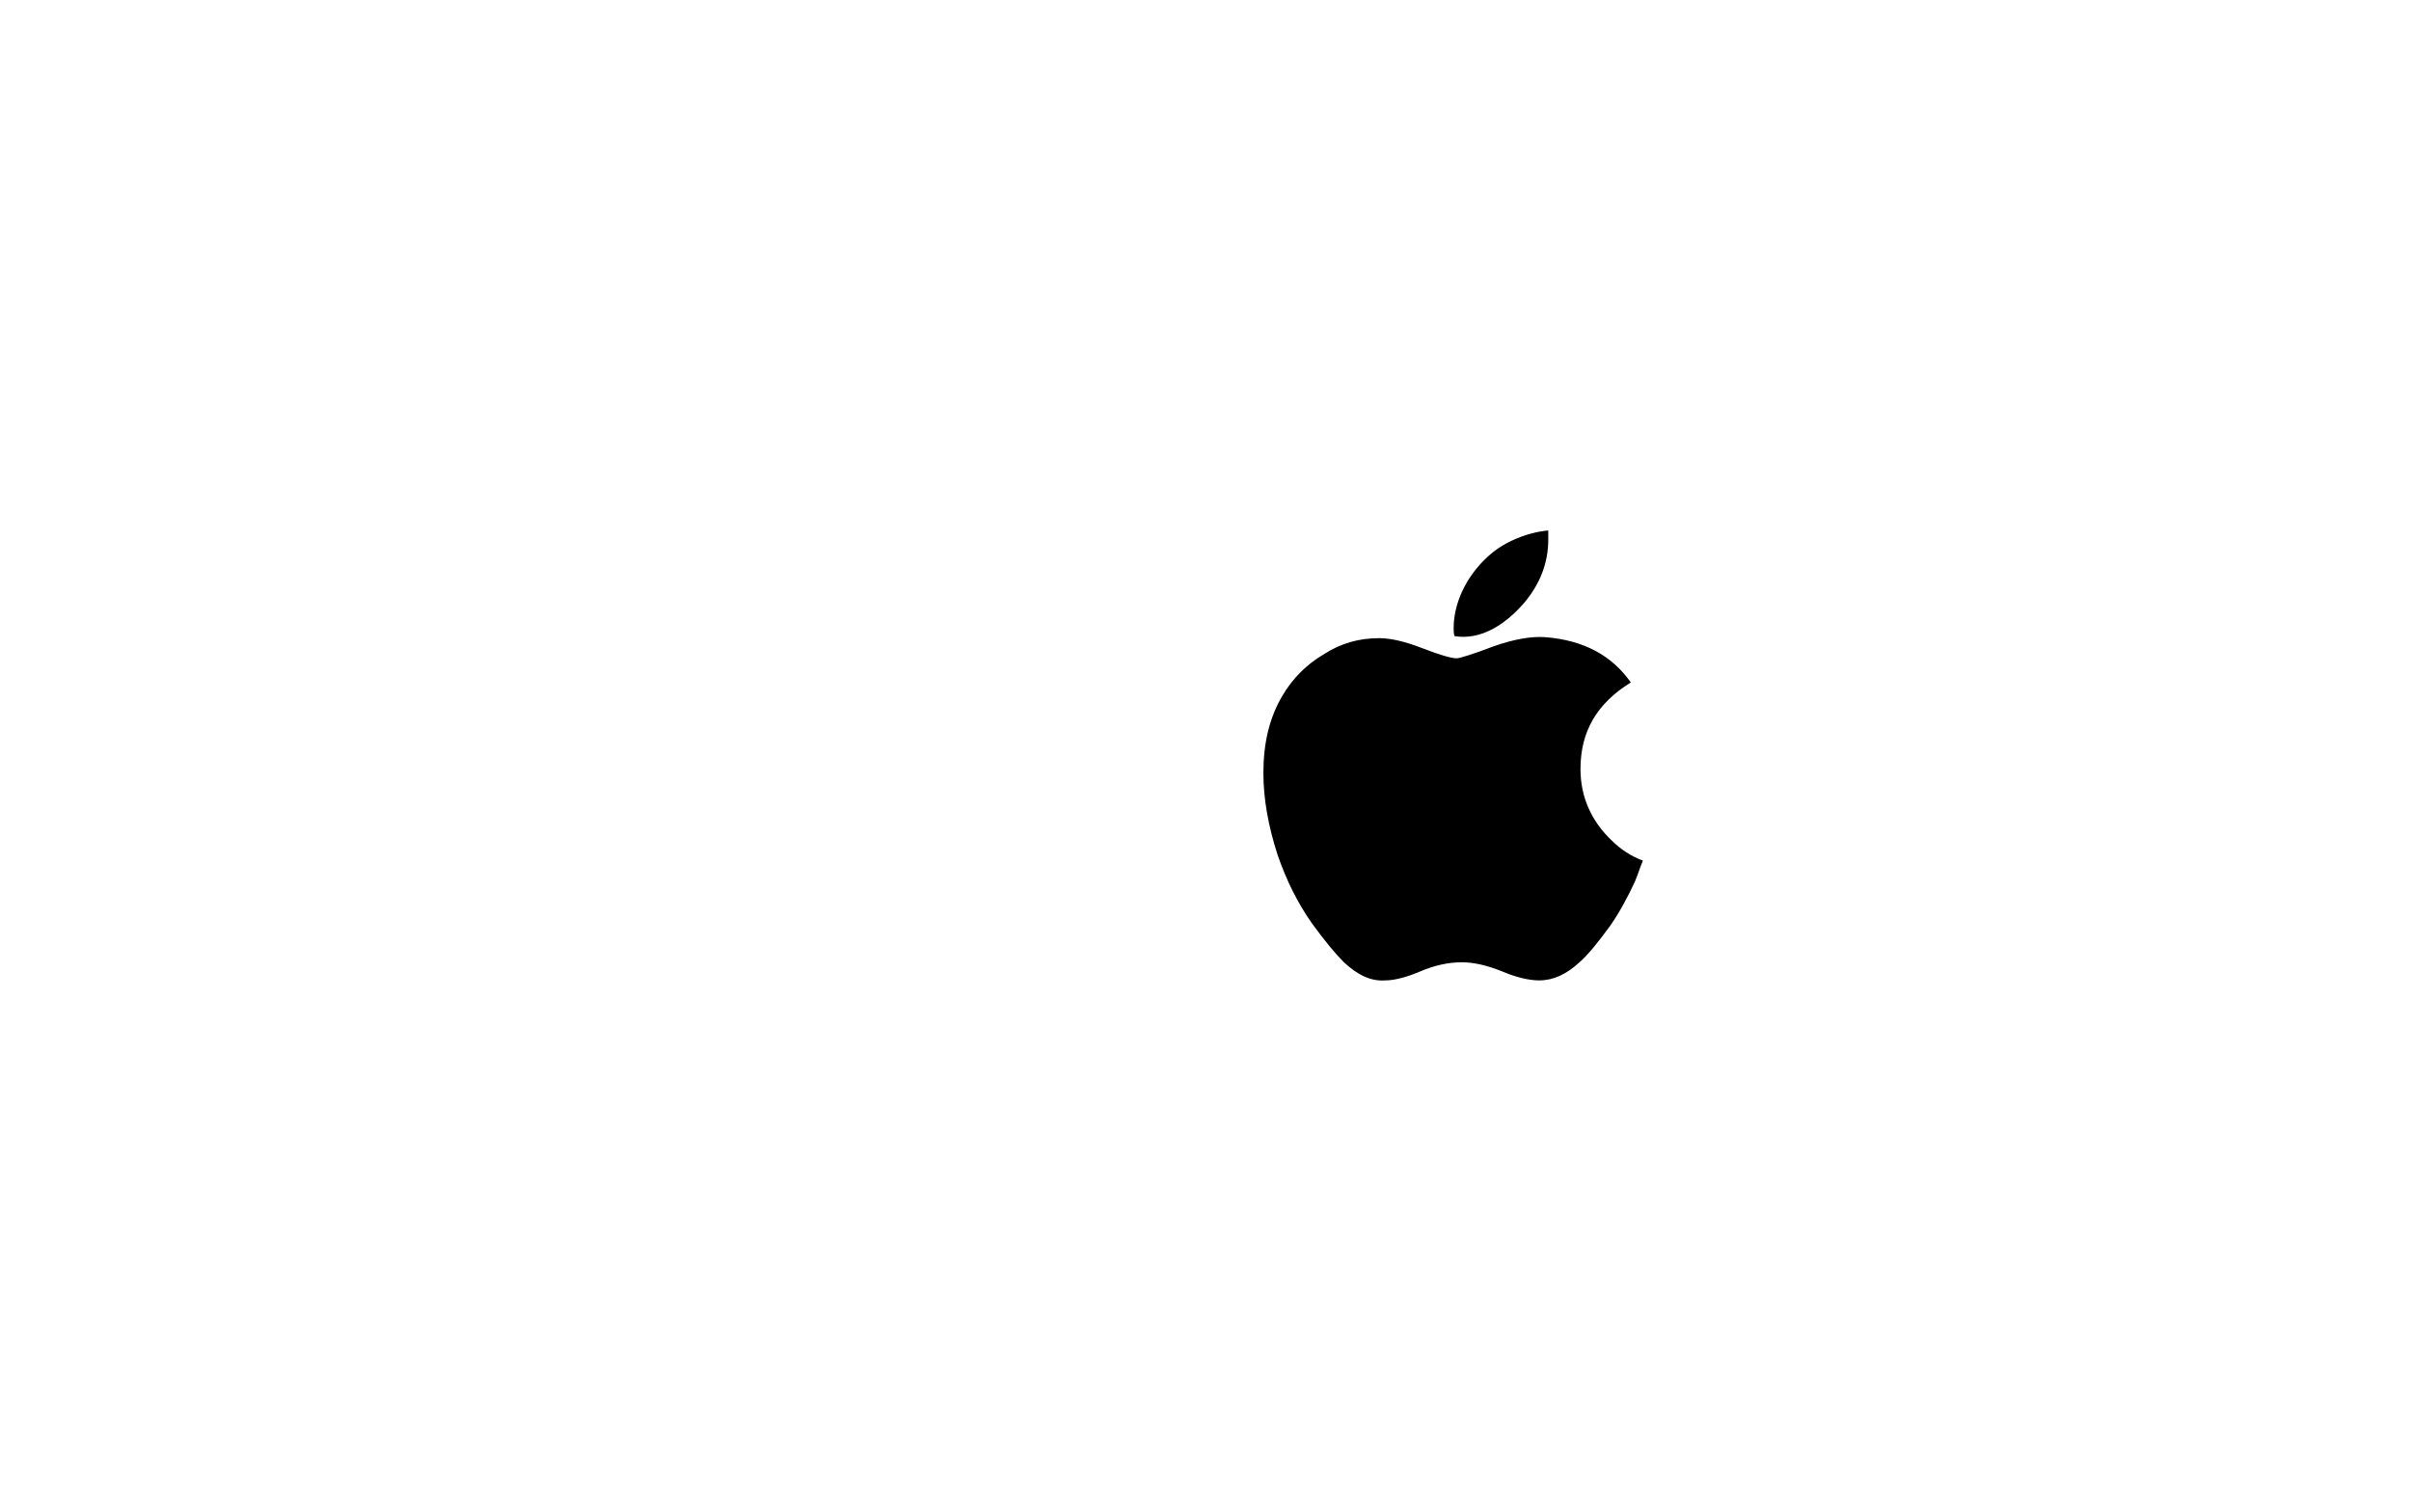 <?xml version="1.0" encoding="utf-8"?>
<!-- Generator: Adobe Illustrator 26.0.3, SVG Export Plug-In . SVG Version: 6.00 Build 0)  -->
<svg version="1.1" id="Слой_7" xmlns="http://www.w3.org/2000/svg" xmlns:xlink="http://www.w3.org/1999/xlink" x="0px" y="0px"
	 viewBox="0 0 239.5 150.2" style="enable-background:new 0 0 239.5 150.2;" xml:space="preserve">
<g>
	<path d="M151.4,59.9c1.6-1.9,2.4-4,2.4-6.3v0c0-0.3,0-0.6,0-0.9c-1.1,0.1-2.3,0.4-3.6,1c-1.3,0.6-2.3,1.4-3.2,2.4
		c-1.7,1.9-2.6,4.2-2.6,6.3c0,0.3,0,0.6,0.1,0.8C147,63.6,149.4,62.2,151.4,59.9z"/>
	<path d="M160.1,83.5c-2-1.9-3.1-4.3-3.1-7.1c0-3.7,1.6-6.5,5-8.6c-1.9-2.7-4.7-4.2-8.5-4.5c-1.4-0.1-3.1,0.2-5.1,0.9
		c-2.1,0.8-3.4,1.2-3.7,1.2c-0.5,0-1.6-0.3-3.4-1c-1.8-0.7-3.2-1-4.3-1c-2,0-3.8,0.5-5.5,1.6c-1.7,1-3.1,2.4-4.1,4.1
		c-1.3,2.2-1.9,4.7-1.9,7.7c0,2.6,0.5,5.3,1.4,8.1c0.9,2.6,2,4.8,3.4,6.8c1.3,1.8,2.4,3.1,3.2,3.9c1.4,1.3,2.7,1.9,4.1,1.8
		c0.9,0,2.1-0.3,3.5-0.9c1.4-0.6,2.8-0.9,4.1-0.9c1.2,0,2.5,0.3,4,0.9c1.4,0.6,2.7,0.9,3.7,0.9c1.4,0,2.7-0.6,4-1.8
		c0.8-0.7,1.8-1.9,3.1-3.7c0.9-1.3,1.7-2.8,2.4-4.3c0.3-0.7,0.5-1.4,0.8-2.1C162.1,85.1,161,84.4,160.1,83.5z"/>
</g>
</svg>
